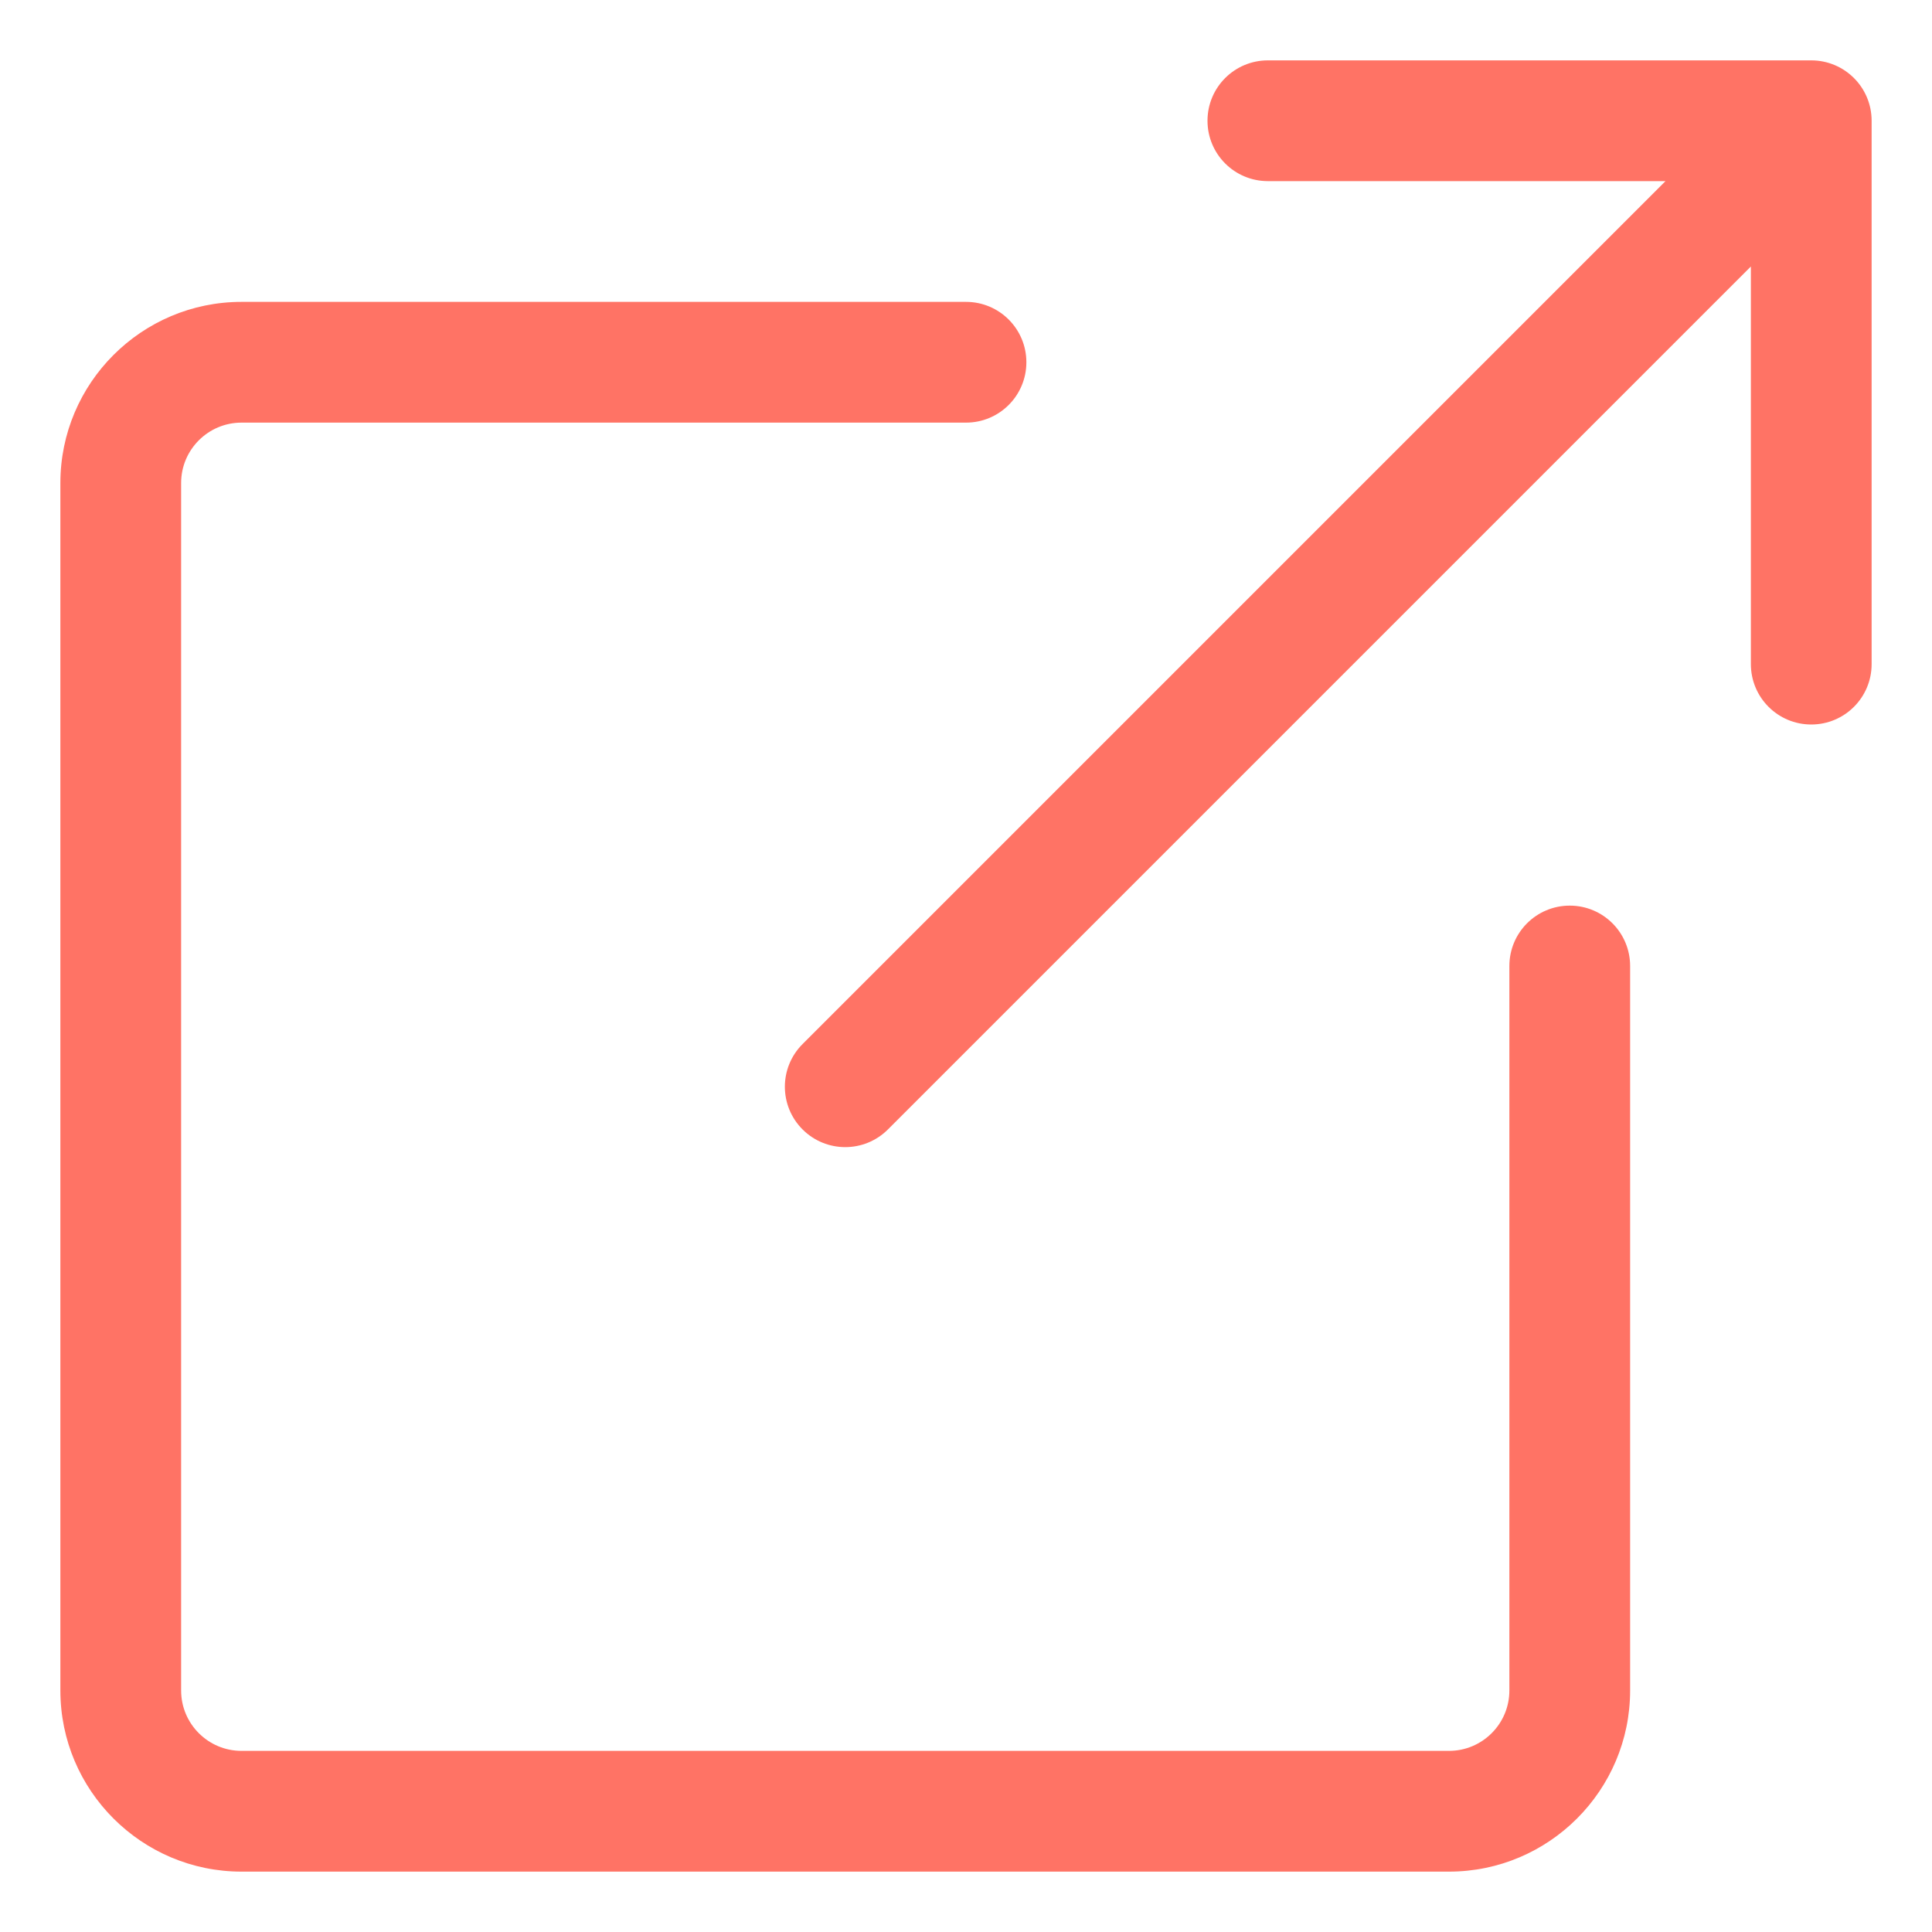 <svg id="Layer_1" enable-background="new 0 0 128 128" height="512" viewBox="0 0 128 128" width="512"
     xmlns="http://www.w3.org/2000/svg">
    <path fill="#FF7365" id="External_Link"
          d="m124 8v36c0 2.211-1.789 4-4 4s-4-1.789-4-4v-26.344l-57.172 57.172c-.781.781-1.805 1.172-2.828 1.172s-2.047-.391-2.828-1.172c-1.563-1.563-1.563-4.094 0-5.656l57.172-57.172h-26.344c-2.211 0-4-1.789-4-4s1.789-4 4-4h36c2.211 0 4 1.789 4 4zm-16 104v-48c0-2.211-1.789-4-4-4s-4 1.789-4 4v48c0 2.207-1.793 4-4 4h-80c-2.207 0-4-1.793-4-4v-80c0-2.207 1.793-4 4-4h48c2.211 0 4-1.789 4-4s-1.789-4-4-4h-48c-6.617 0-12 5.383-12 12v80c0 6.617 5.383 12 12 12h80c6.617 0 12-5.383 12-12z"/>
</svg>
